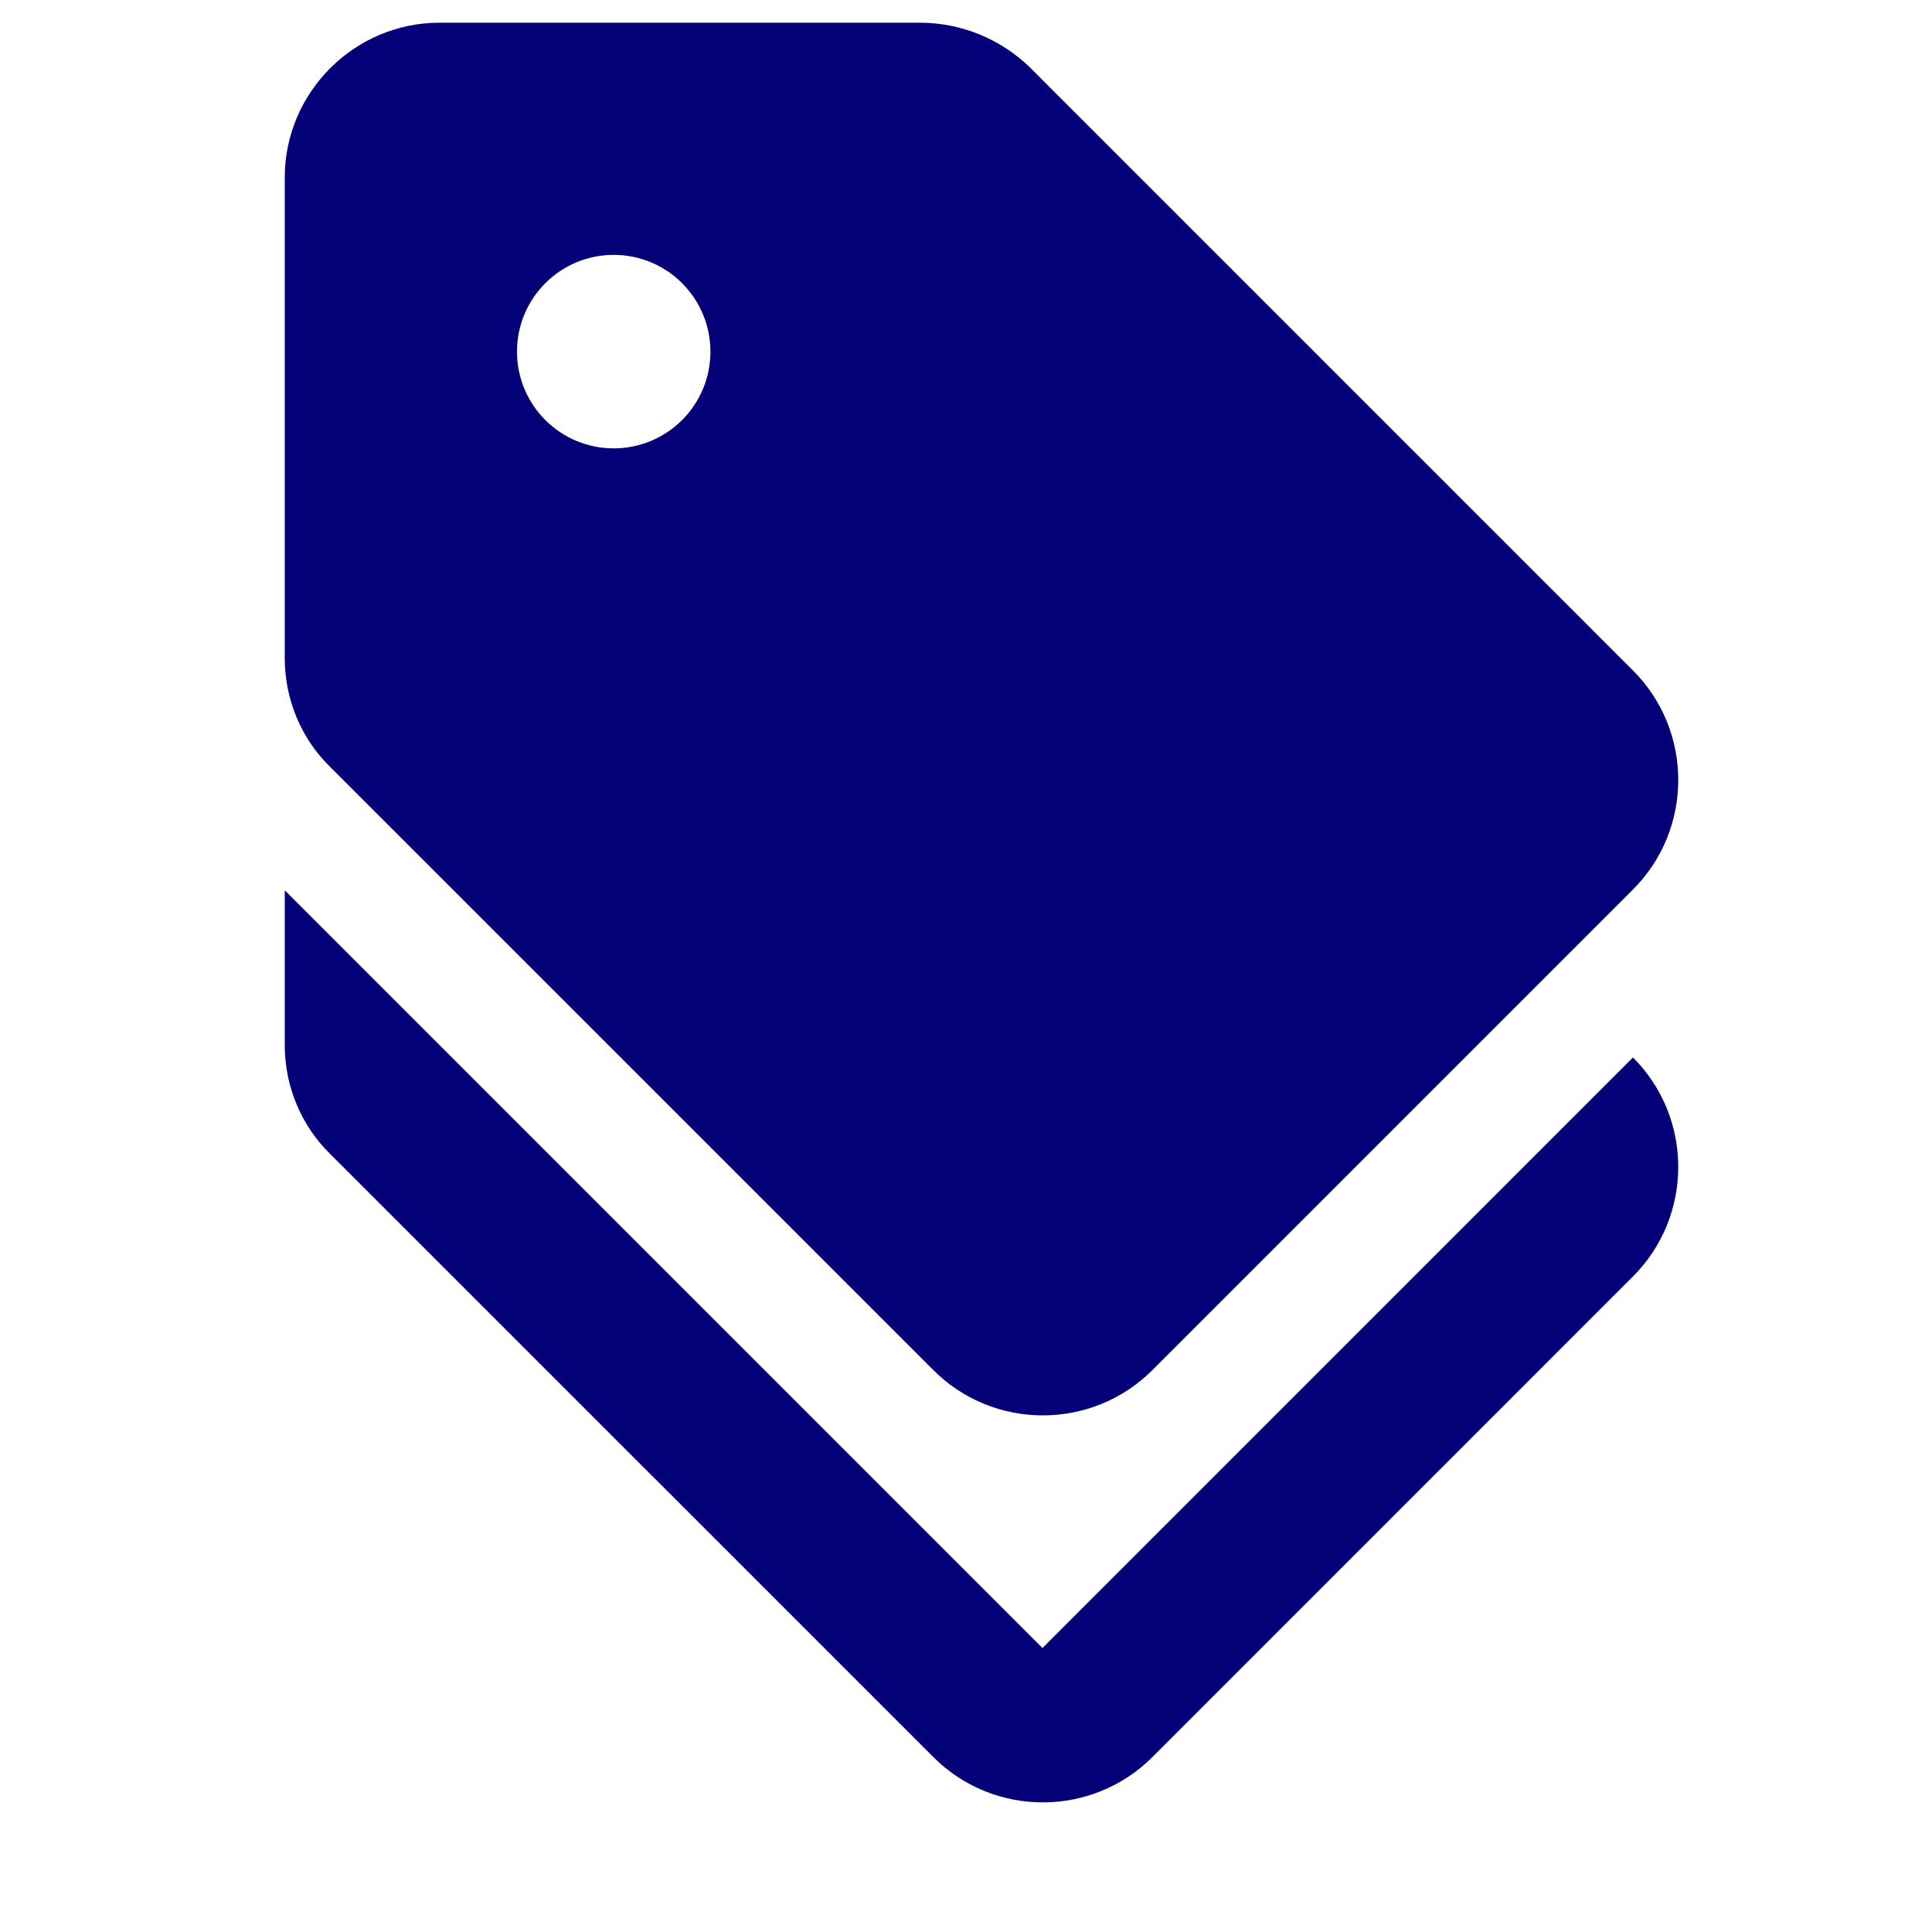 <svg width="36" height="36" viewBox="0 0 36 36" fill="none" xmlns="http://www.w3.org/2000/svg">
<path d="M19.425 30.708L5.306 16.589V19.473C5.306 20.238 5.609 20.973 6.157 21.507L17.392 32.741C18.516 33.866 20.348 33.866 21.473 32.741L30.428 23.785C31.553 22.66 31.553 20.829 30.428 19.704L19.425 30.708Z" fill="#040078"/>
<path d="M17.392 25.53C18.516 26.655 20.348 26.655 21.473 25.53L30.428 16.575C31.553 15.45 31.553 13.618 30.428 12.493L19.194 1.259C18.646 0.725 17.912 0.425 17.146 0.423L8.191 0.423C6.604 0.423 5.306 1.721 5.306 3.307V12.263C5.306 13.027 5.609 13.763 6.157 14.296L17.392 25.53ZM11.435 4.749C11.914 4.749 12.372 4.939 12.71 5.277C13.048 5.615 13.238 6.074 13.238 6.552C13.238 7.03 13.048 7.489 12.71 7.827C12.372 8.165 11.914 8.355 11.435 8.355C10.957 8.355 10.499 8.165 10.161 7.827C9.823 7.489 9.633 7.03 9.633 6.552C9.633 6.074 9.823 5.615 10.161 5.277C10.499 4.939 10.957 4.749 11.435 4.749Z" fill="#040078"/>
</svg>
